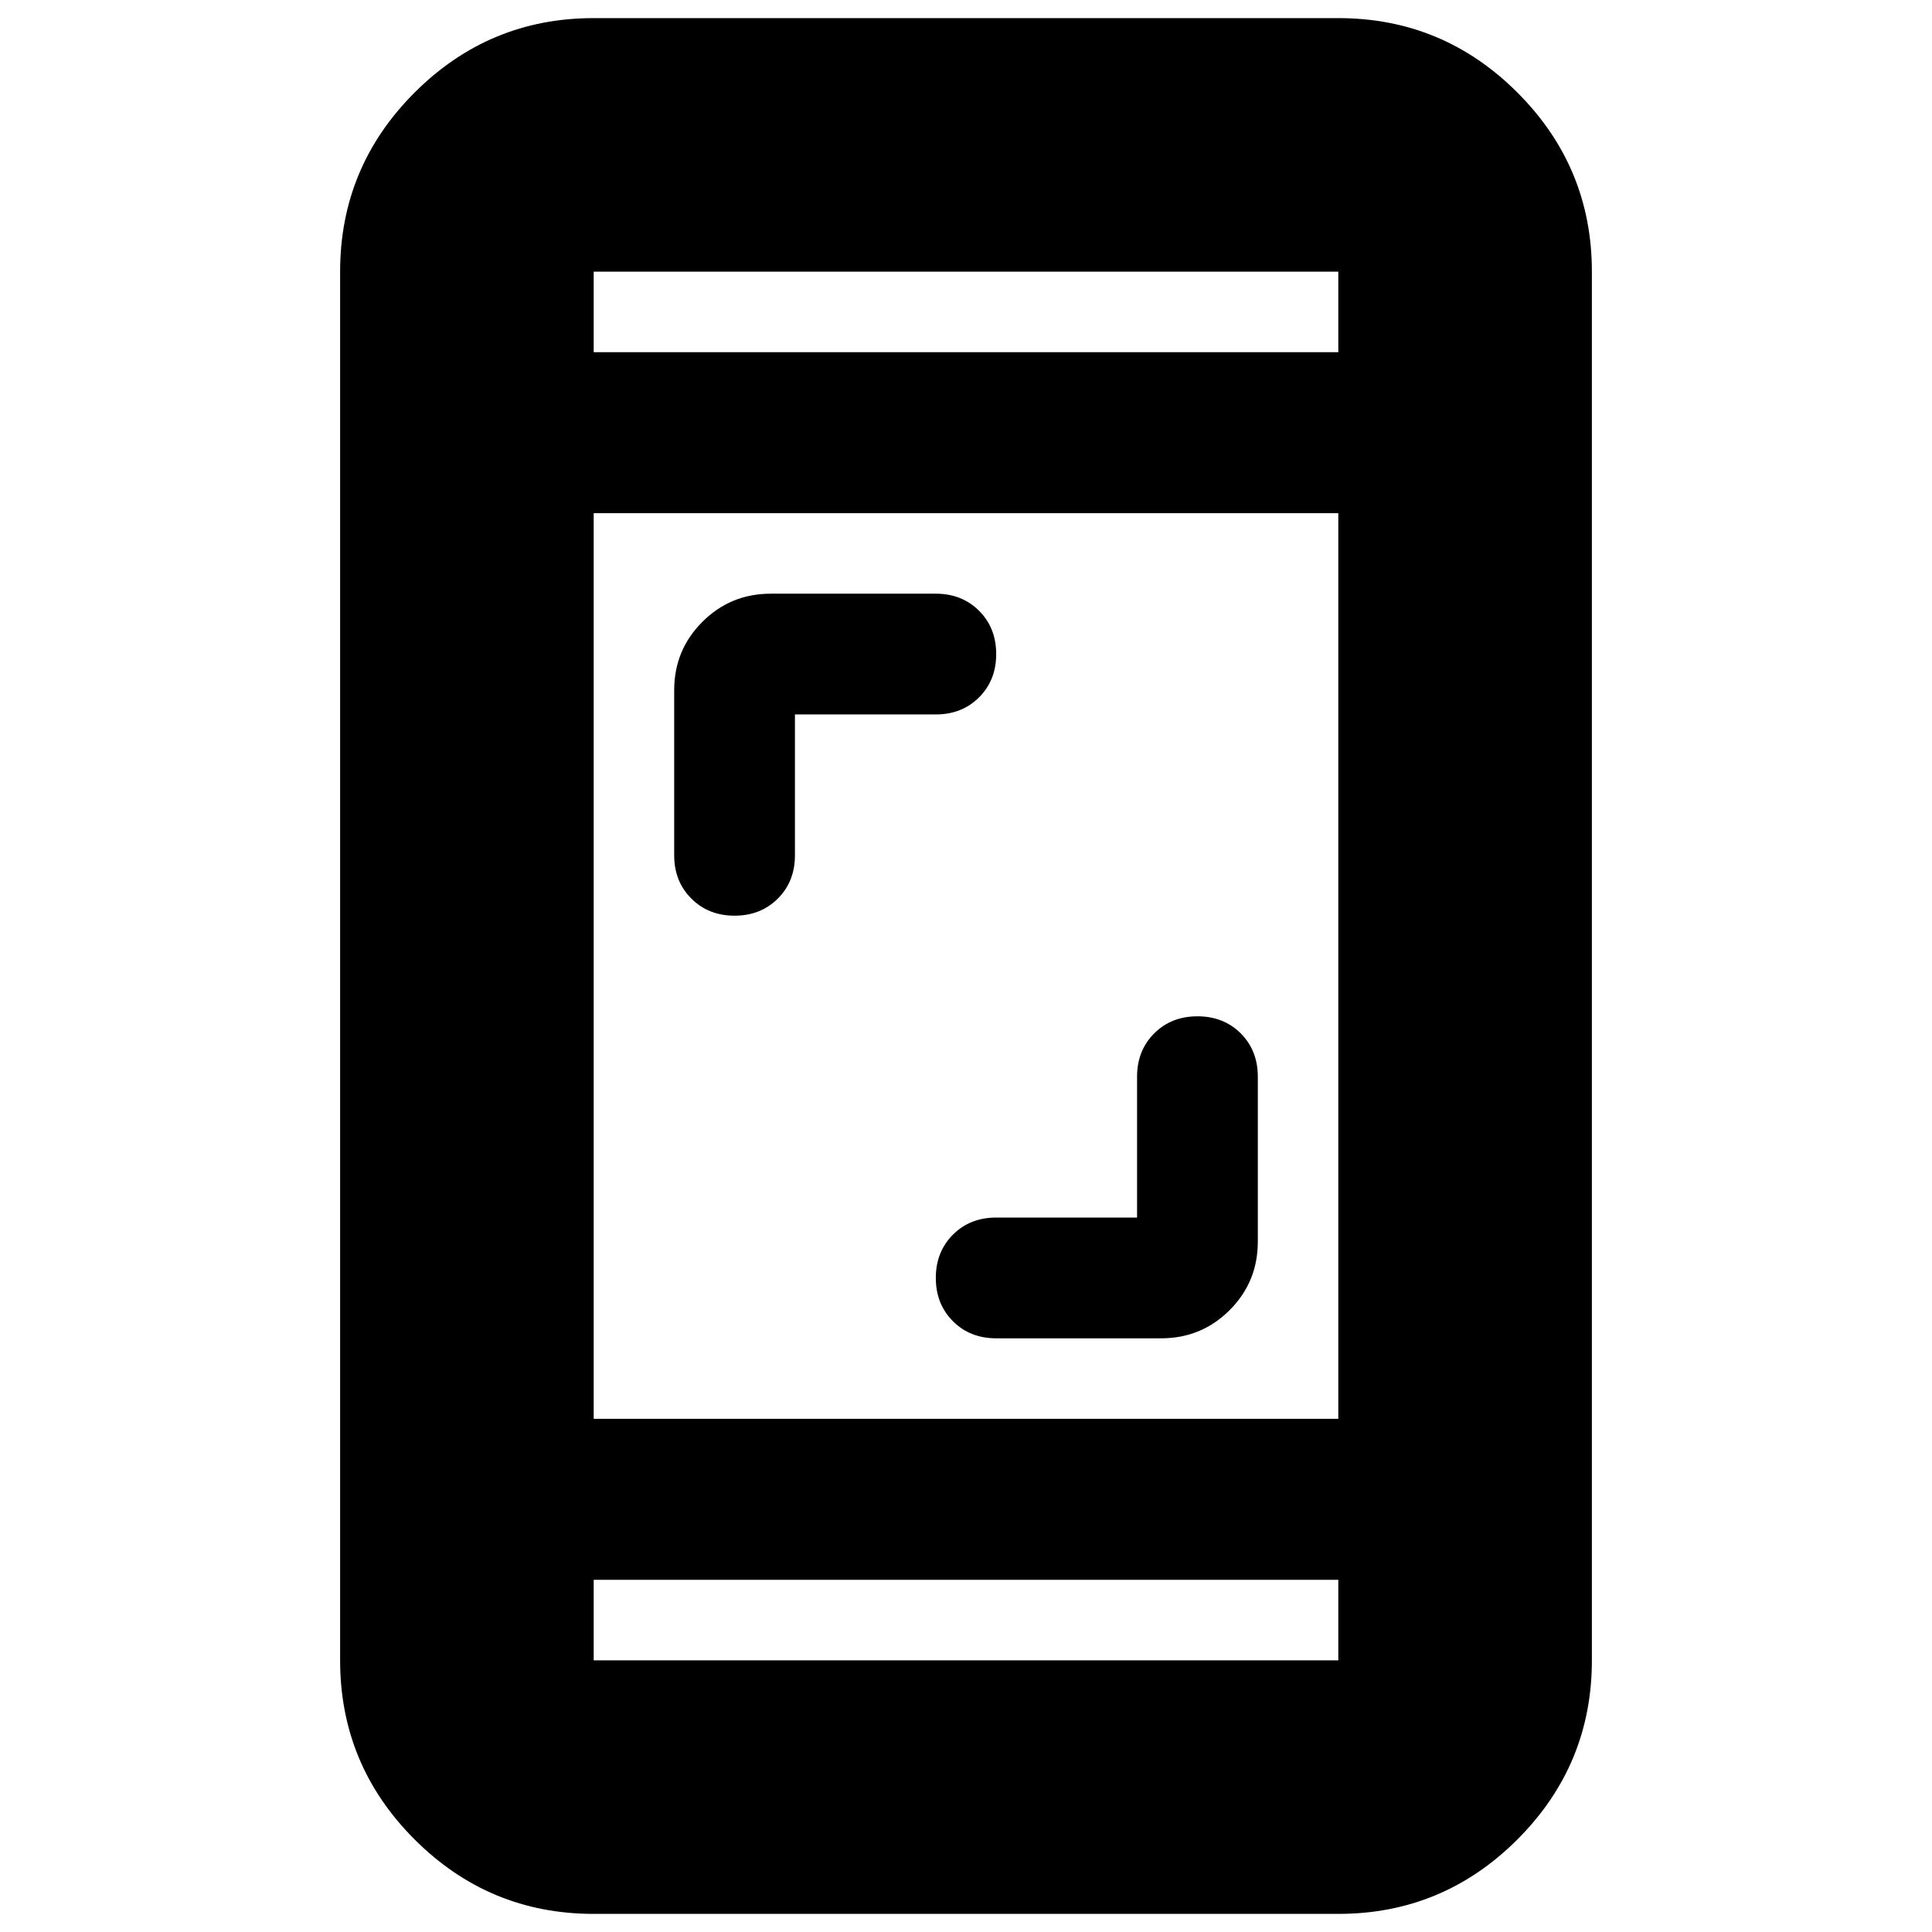 <svg xmlns="http://www.w3.org/2000/svg" height="24" width="24"><path d="M9.125 11.375Q8.8 11.375 8.588 11.162Q8.375 10.95 8.375 10.625V8.575Q8.375 8.075 8.725 7.725Q9.075 7.375 9.575 7.375H11.625Q11.95 7.375 12.163 7.588Q12.375 7.8 12.375 8.125Q12.375 8.45 12.163 8.662Q11.95 8.875 11.625 8.875H9.875V10.625Q9.875 10.95 9.663 11.162Q9.45 11.375 9.125 11.375ZM12.375 16.625Q12.05 16.625 11.838 16.413Q11.625 16.2 11.625 15.875Q11.625 15.55 11.838 15.337Q12.05 15.125 12.375 15.125H14.125V13.375Q14.125 13.05 14.338 12.837Q14.55 12.625 14.875 12.625Q15.2 12.625 15.413 12.837Q15.625 13.05 15.625 13.375V15.425Q15.625 15.925 15.275 16.275Q14.925 16.625 14.425 16.625ZM7.375 23.775Q6.075 23.775 5.15 22.85Q4.225 21.925 4.225 20.625V3.375Q4.225 2.075 5.15 1.15Q6.075 0.225 7.375 0.225H16.625Q17.925 0.225 18.85 1.15Q19.775 2.075 19.775 3.375V20.625Q19.775 21.925 18.85 22.85Q17.925 23.775 16.625 23.775ZM7.375 17.625H16.625V6.375H7.375ZM7.375 19.625V20.625Q7.375 20.625 7.375 20.625Q7.375 20.625 7.375 20.625H16.625Q16.625 20.625 16.625 20.625Q16.625 20.625 16.625 20.625V19.625ZM7.375 4.375H16.625V3.375Q16.625 3.375 16.625 3.375Q16.625 3.375 16.625 3.375H7.375Q7.375 3.375 7.375 3.375Q7.375 3.375 7.375 3.375ZM7.375 3.375Q7.375 3.375 7.375 3.375Q7.375 3.375 7.375 3.375V4.375V3.375Q7.375 3.375 7.375 3.375Q7.375 3.375 7.375 3.375ZM7.375 20.625Q7.375 20.625 7.375 20.625Q7.375 20.625 7.375 20.625V19.625V20.625Q7.375 20.625 7.375 20.625Q7.375 20.625 7.375 20.625Z"/></svg>